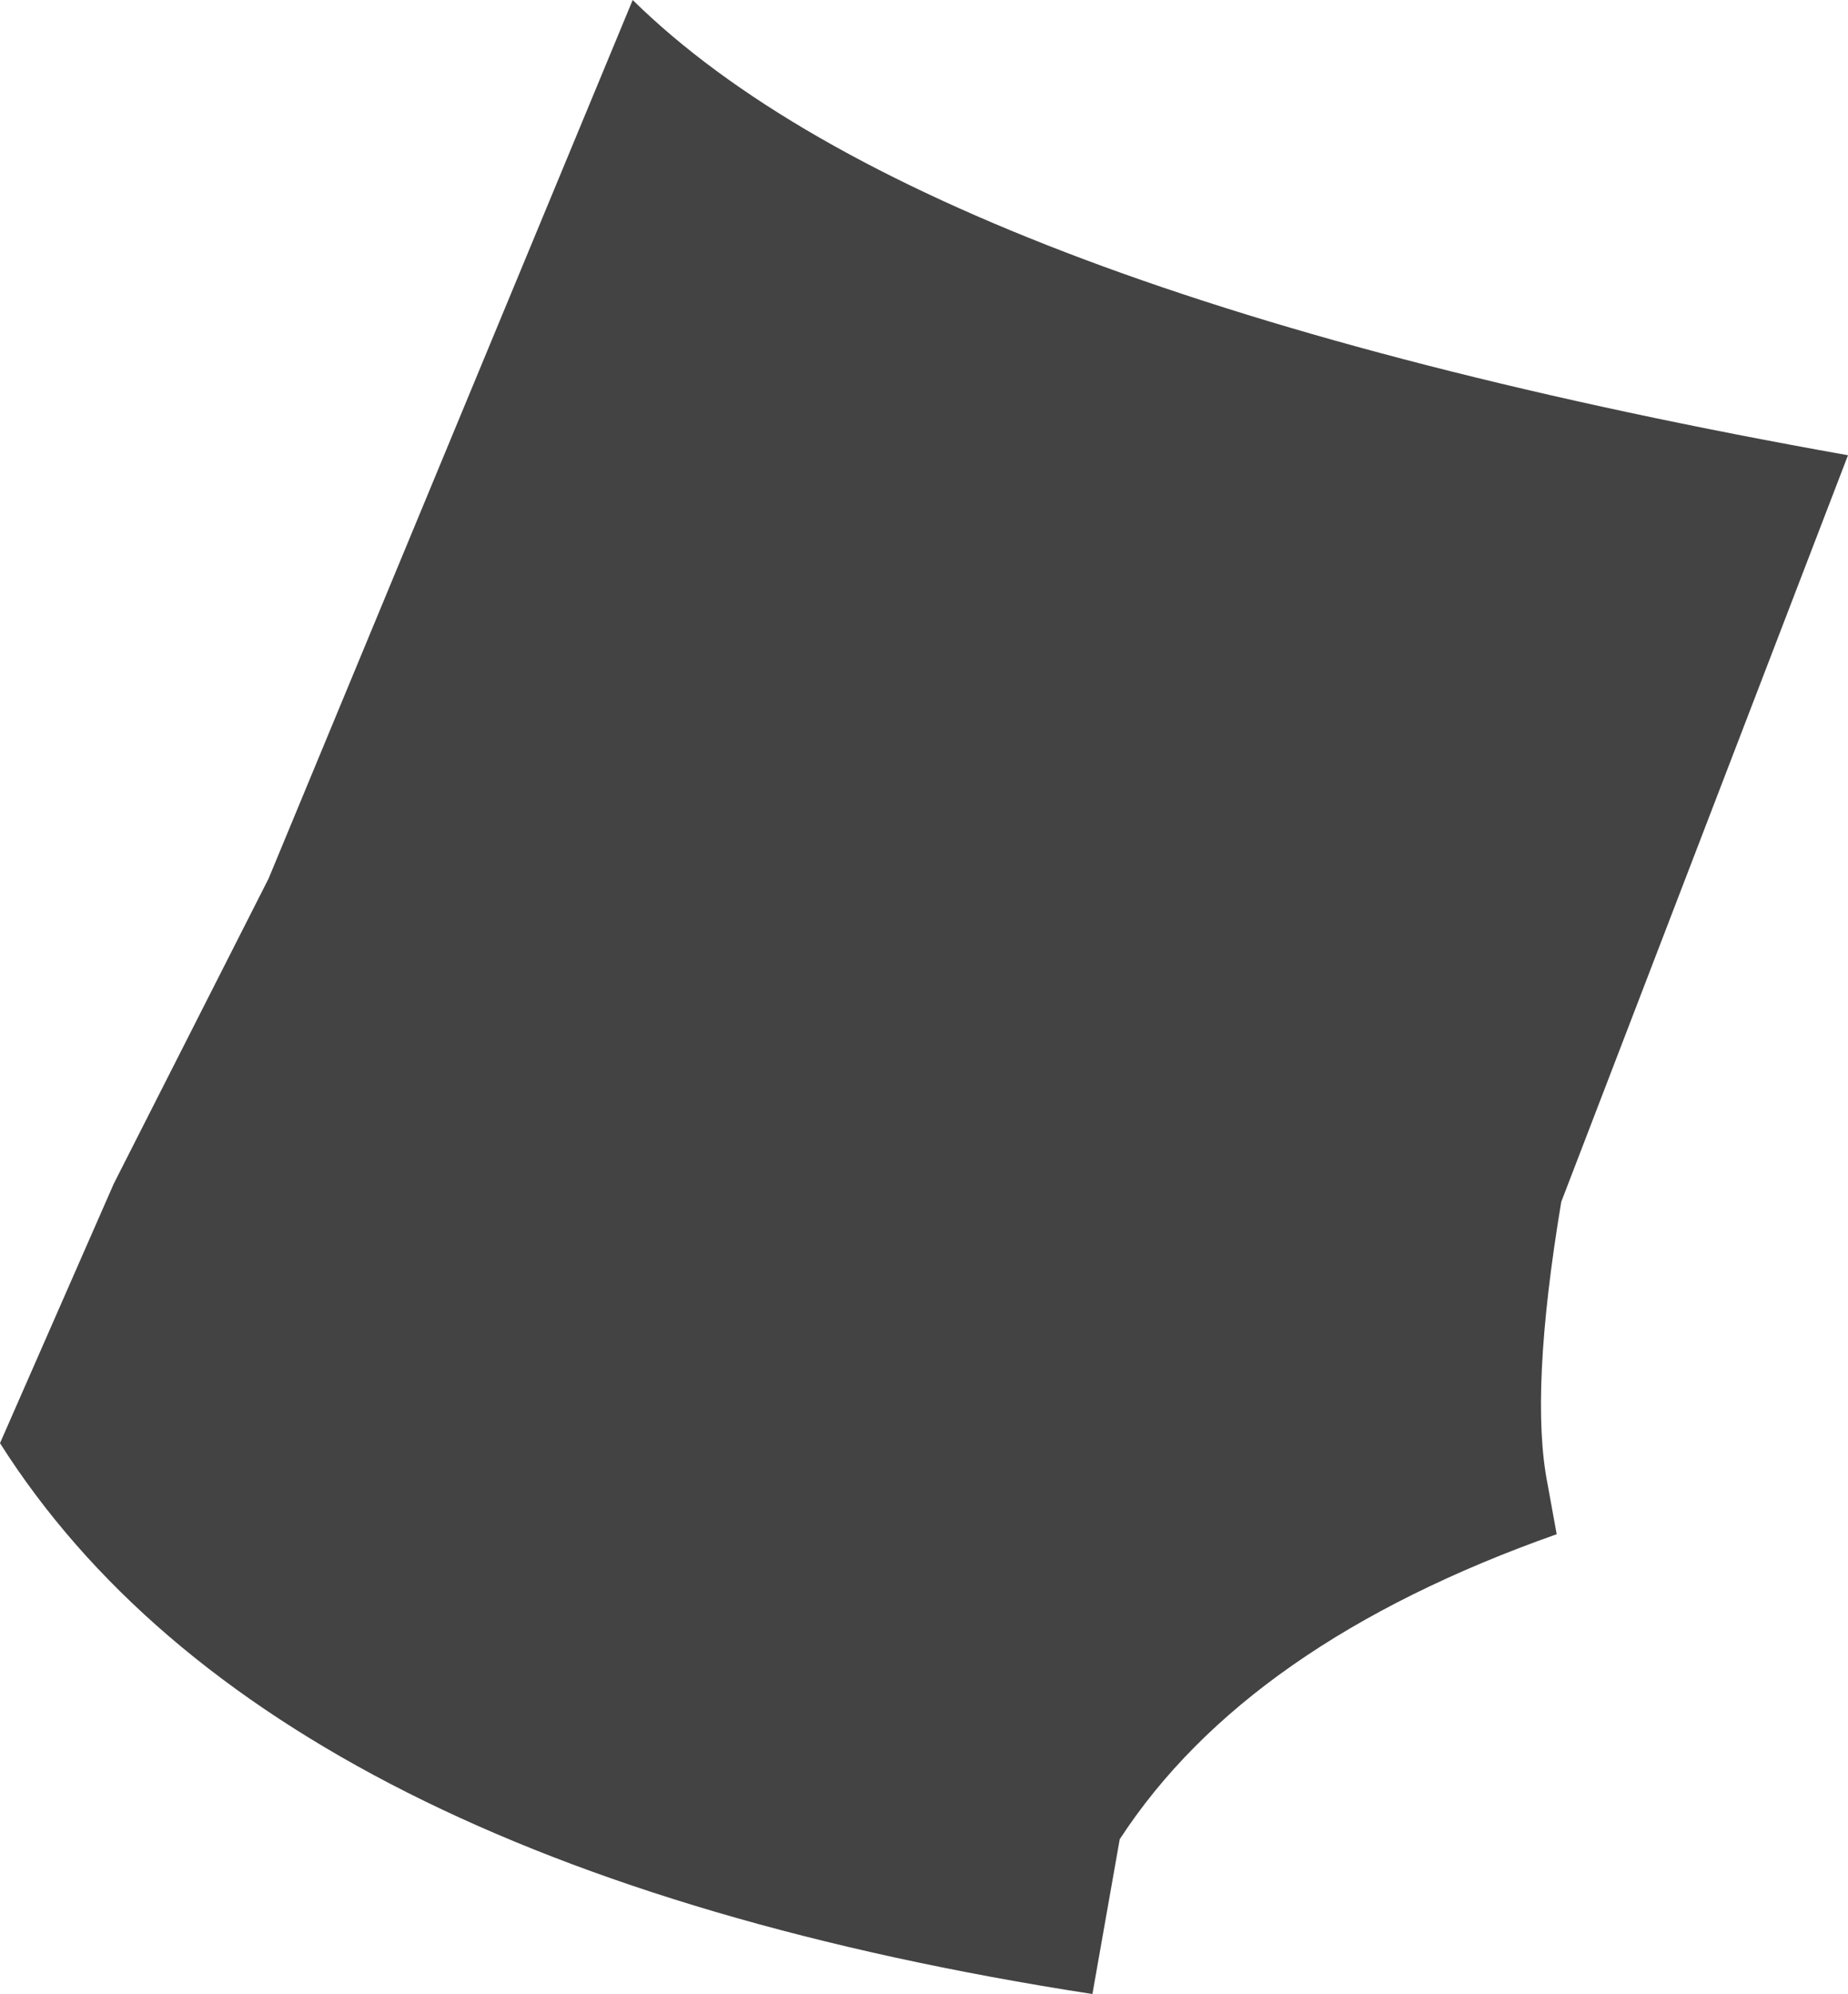 <?xml version="1.0" encoding="UTF-8" standalone="no"?>
<svg xmlns:xlink="http://www.w3.org/1999/xlink" height="21.9px" width="20.3px" xmlns="http://www.w3.org/2000/svg">
  <g transform="matrix(1.0, 0.0, 0.0, 1.0, 9.4, 12.05)">
    <path d="M-2.45 -12.05 Q0.8 -8.85 10.9 -7.05 L7.75 1.15 Q7.4 3.25 7.6 4.25 L7.7 4.8 Q4.3 6.0 2.9 8.15 L2.6 9.85 Q-6.45 8.45 -9.4 3.8 L-8.15 0.95 -6.45 -2.4 -2.45 -12.05" fill="#434343" fill-rule="evenodd" stroke="none"/>
  </g>
</svg>
